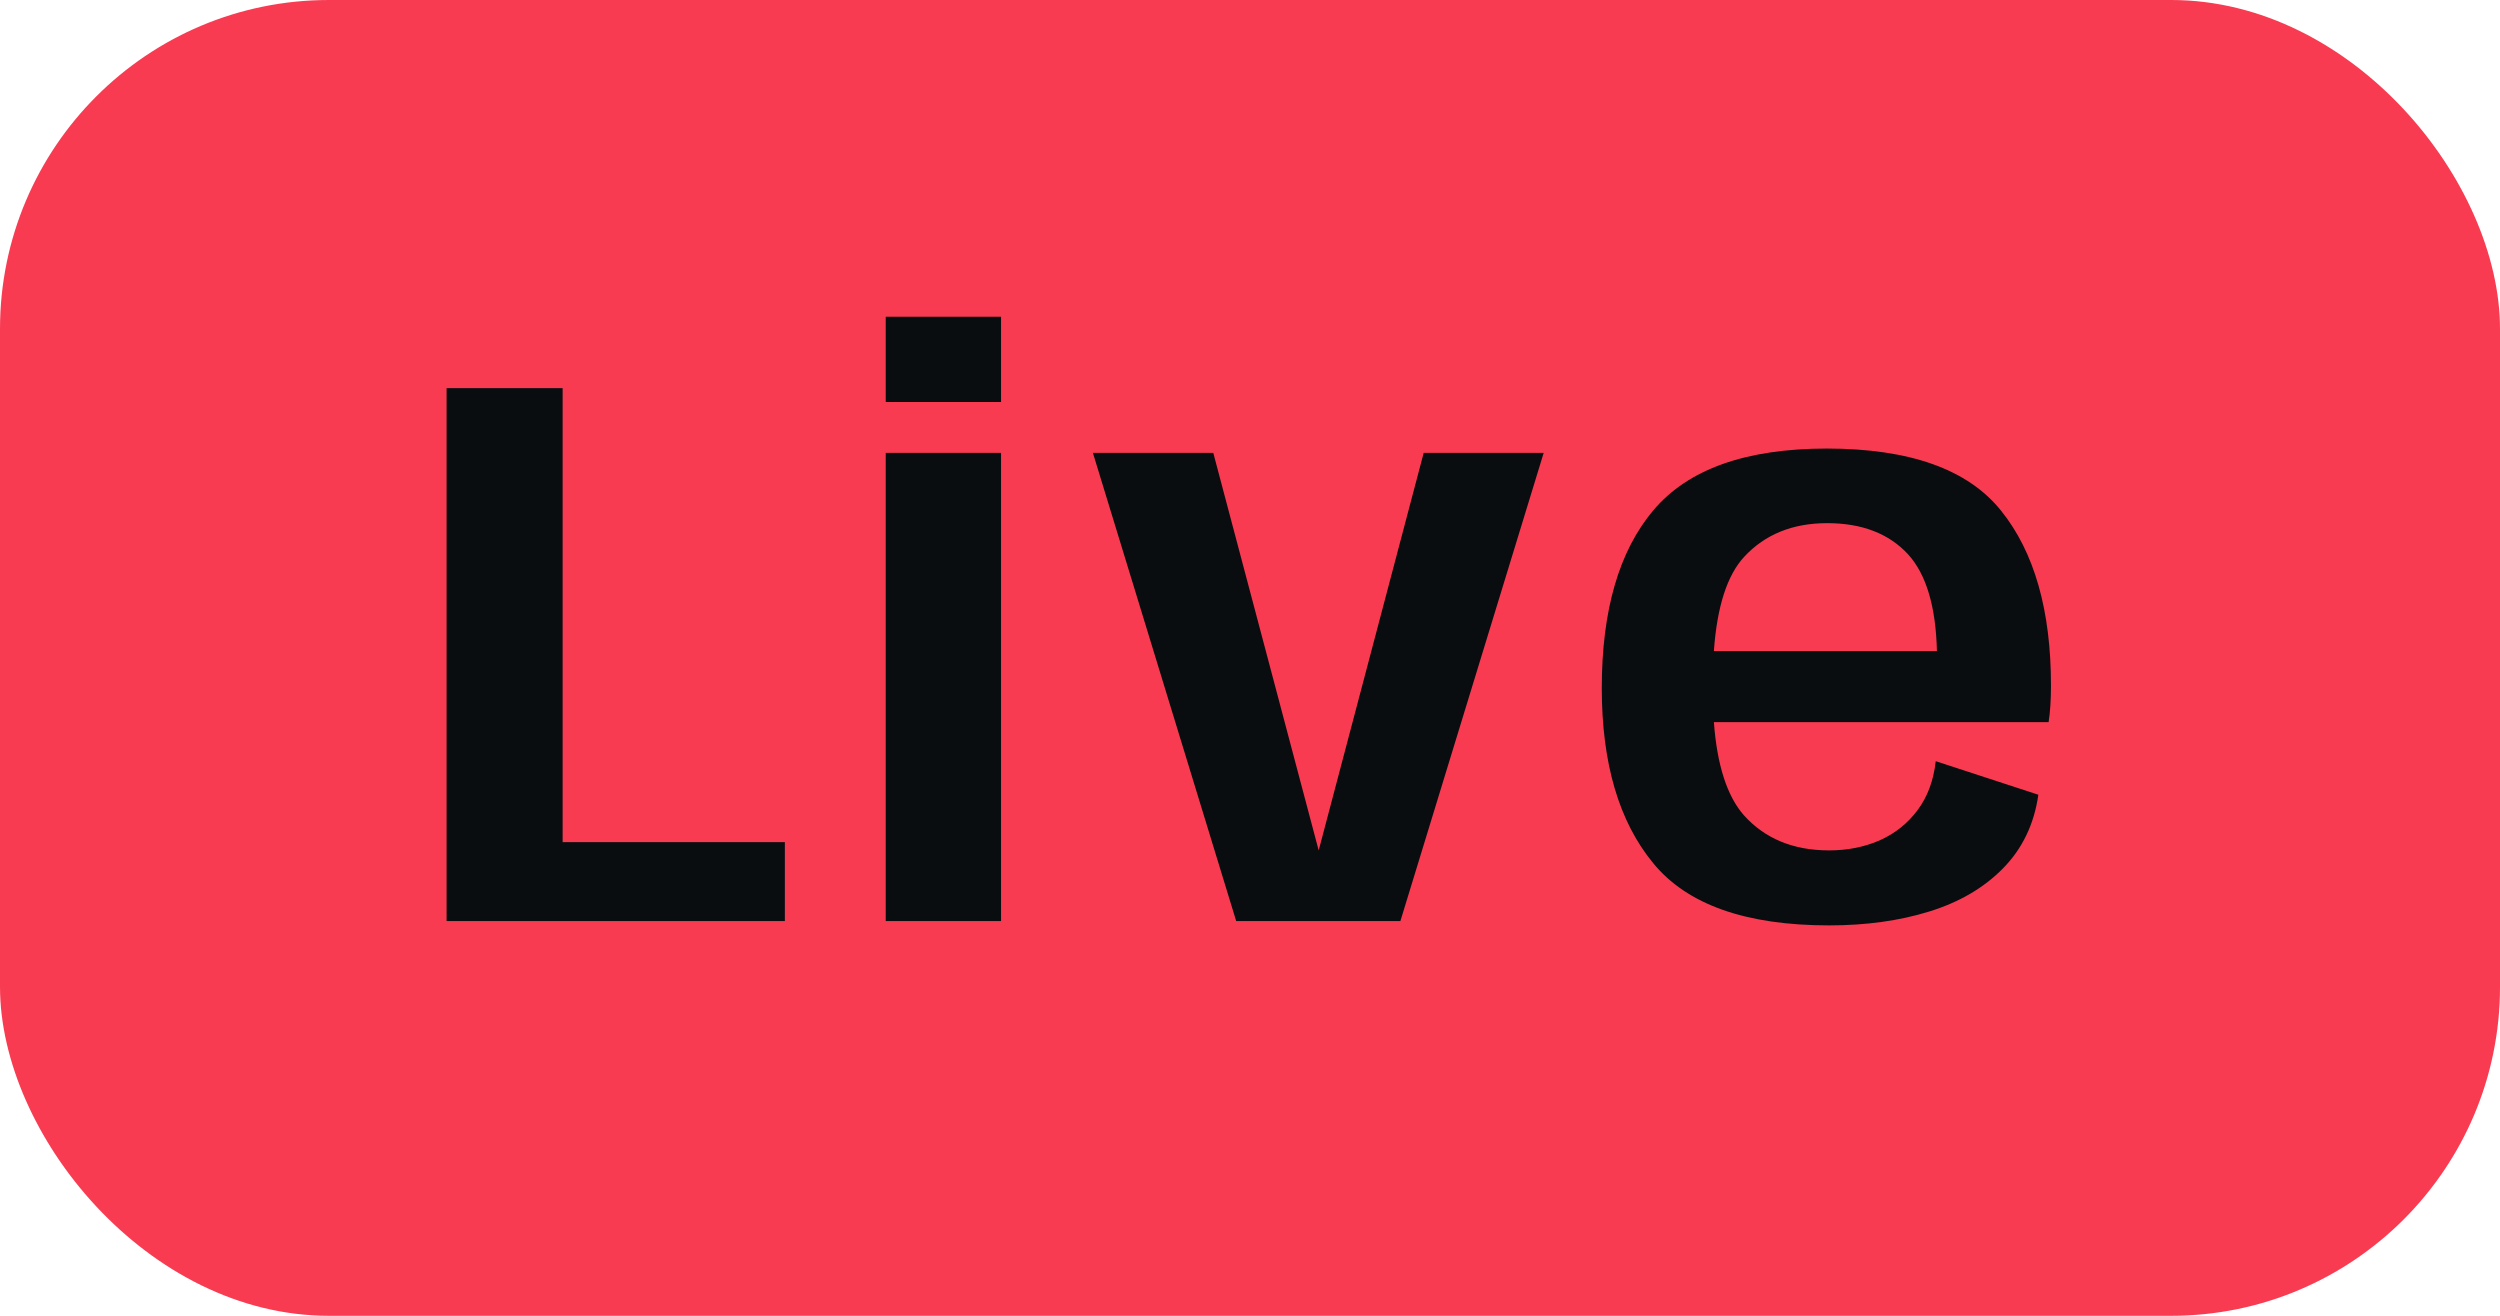 <svg width="38" height="20" viewBox="0 0 38 20" fill="none" xmlns="http://www.w3.org/2000/svg">
<rect width="38" height="20" rx="5" fill="#F83B51"/>
<path d="M6.788 14V5.9H8.552V12.8H11.93V14H6.788ZM13.463 4.814H15.216V6.11H13.463V4.814ZM13.463 14V6.884H15.216V14H13.463ZM18.79 14L16.612 6.884H18.442L20.044 12.926L21.64 6.884H23.464L21.286 14H18.79ZM27.803 14.066C26.535 14.066 25.643 13.75 25.127 13.118C24.607 12.486 24.347 11.6 24.347 10.46C24.347 9.276 24.609 8.374 25.133 7.754C25.661 7.13 26.539 6.818 27.767 6.818C29.031 6.818 29.915 7.134 30.419 7.766C30.923 8.394 31.175 9.28 31.175 10.424C31.175 10.636 31.163 10.82 31.139 10.976H26.051C26.099 11.628 26.251 12.1 26.507 12.392C26.827 12.748 27.259 12.926 27.803 12.926C28.079 12.926 28.333 12.876 28.565 12.776C28.801 12.672 28.995 12.518 29.147 12.314C29.299 12.11 29.391 11.862 29.423 11.57L30.983 12.08C30.919 12.528 30.739 12.902 30.443 13.202C30.151 13.498 29.777 13.716 29.321 13.856C28.869 13.996 28.363 14.066 27.803 14.066ZM29.441 9.896C29.425 9.22 29.279 8.73 29.003 8.426C28.711 8.11 28.301 7.952 27.773 7.952C27.249 7.952 26.829 8.122 26.513 8.462C26.253 8.742 26.099 9.22 26.051 9.896H29.441Z" fill="#0A0D10"/>
</svg>
